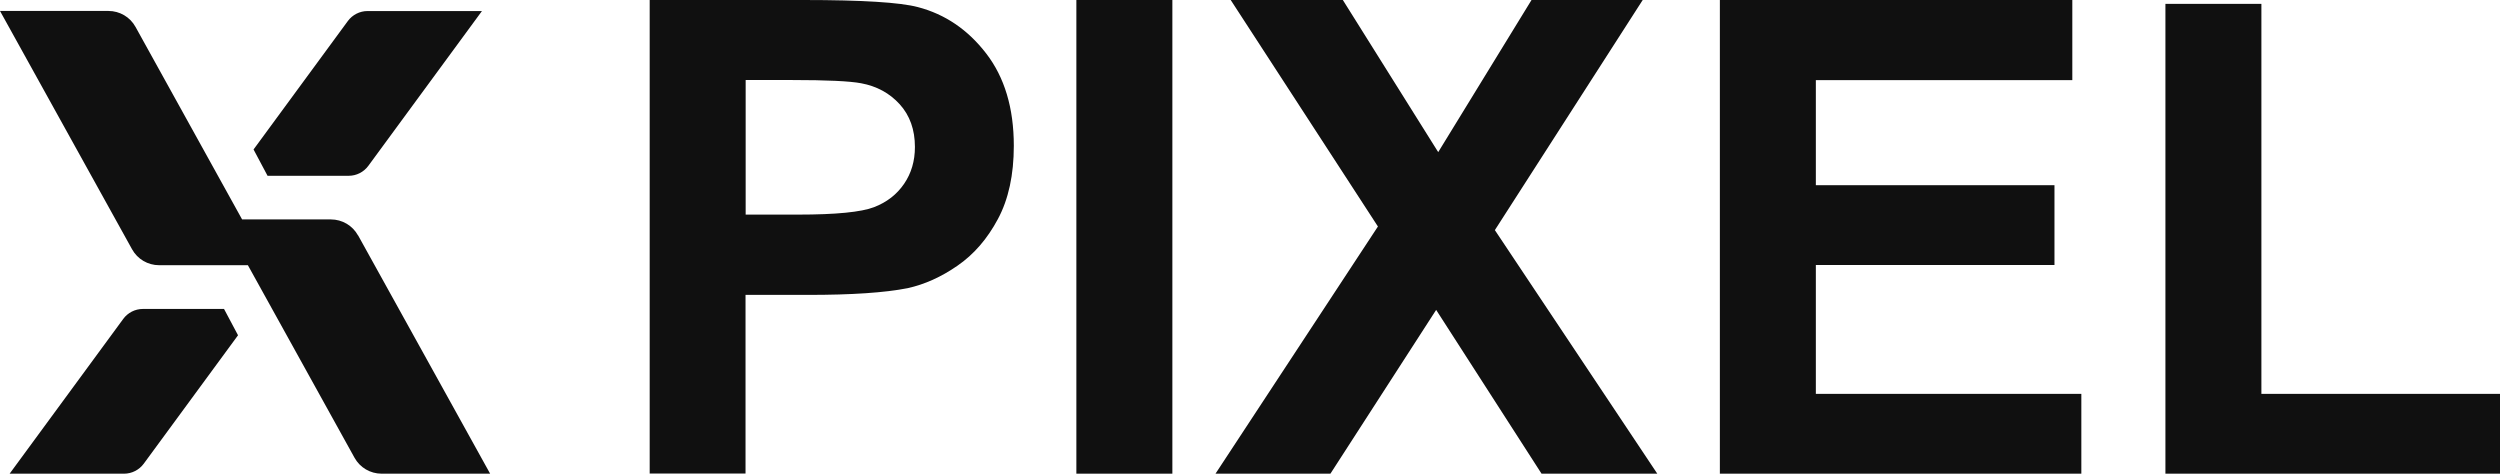 <svg width="95" height="18" viewBox="0 0 95 18" fill="none" xmlns="http://www.w3.org/2000/svg">
<path fill-rule="evenodd" clip-rule="evenodd" d="M24.688 17.995V18L24.683 17.995H24.688ZM24.688 17.995V0H30.538C32.756 0 34.204 0.091 34.877 0.269C35.913 0.539 36.779 1.128 37.475 2.032C38.172 2.936 38.525 4.105 38.525 5.539C38.525 6.644 38.323 7.575 37.92 8.324C37.517 9.078 37.008 9.667 36.385 10.096C35.766 10.525 35.134 10.808 34.493 10.95C33.622 11.123 32.362 11.206 30.708 11.206H28.33V17.995H24.688ZM28.335 8.155V3.046V3.041H30.099C31.414 3.041 32.289 3.082 32.724 3.164C33.315 3.274 33.805 3.539 34.19 3.963C34.575 4.388 34.767 4.932 34.767 5.584C34.767 6.119 34.63 6.584 34.355 6.986C34.08 7.388 33.7 7.685 33.214 7.872C32.729 8.059 31.771 8.155 30.332 8.155H28.335ZM12.573 8.338C13.003 8.338 13.397 8.571 13.604 8.945H13.608L18.625 18H14.502C14.071 18 13.677 17.767 13.471 17.393L9.42 10.078H6.048C5.617 10.078 5.223 9.845 5.017 9.47L0 0.416H4.119C4.55 0.416 4.944 0.648 5.15 1.023L9.2 8.338H12.573ZM13.997 6.301C13.823 6.539 13.544 6.68 13.251 6.68H10.167L9.635 5.68L13.218 0.799C13.393 0.562 13.672 0.42 13.965 0.42H18.314L13.997 6.301ZM5.429 11.74C5.136 11.74 4.857 11.881 4.683 12.119L0.366 18H4.715C5.008 18 5.287 17.858 5.462 17.621L9.045 12.74L8.513 11.74H5.429ZM40.902 18V0H44.55V18H40.902ZM52.361 8.607L46.189 18H50.556L54.574 11.776L58.579 18H62.977L56.805 8.744L62.423 0H58.198L54.652 5.781L51.028 0H46.767L52.361 8.607ZM65.355 18V0H78.748V3.046H69.002V7.037H78.07V10.069H69.002V14.968H79.091V18H65.355ZM82.286 0.146V18H95V14.968H85.933V0.146H82.286Z" fill="#101010"/>
</svg>
